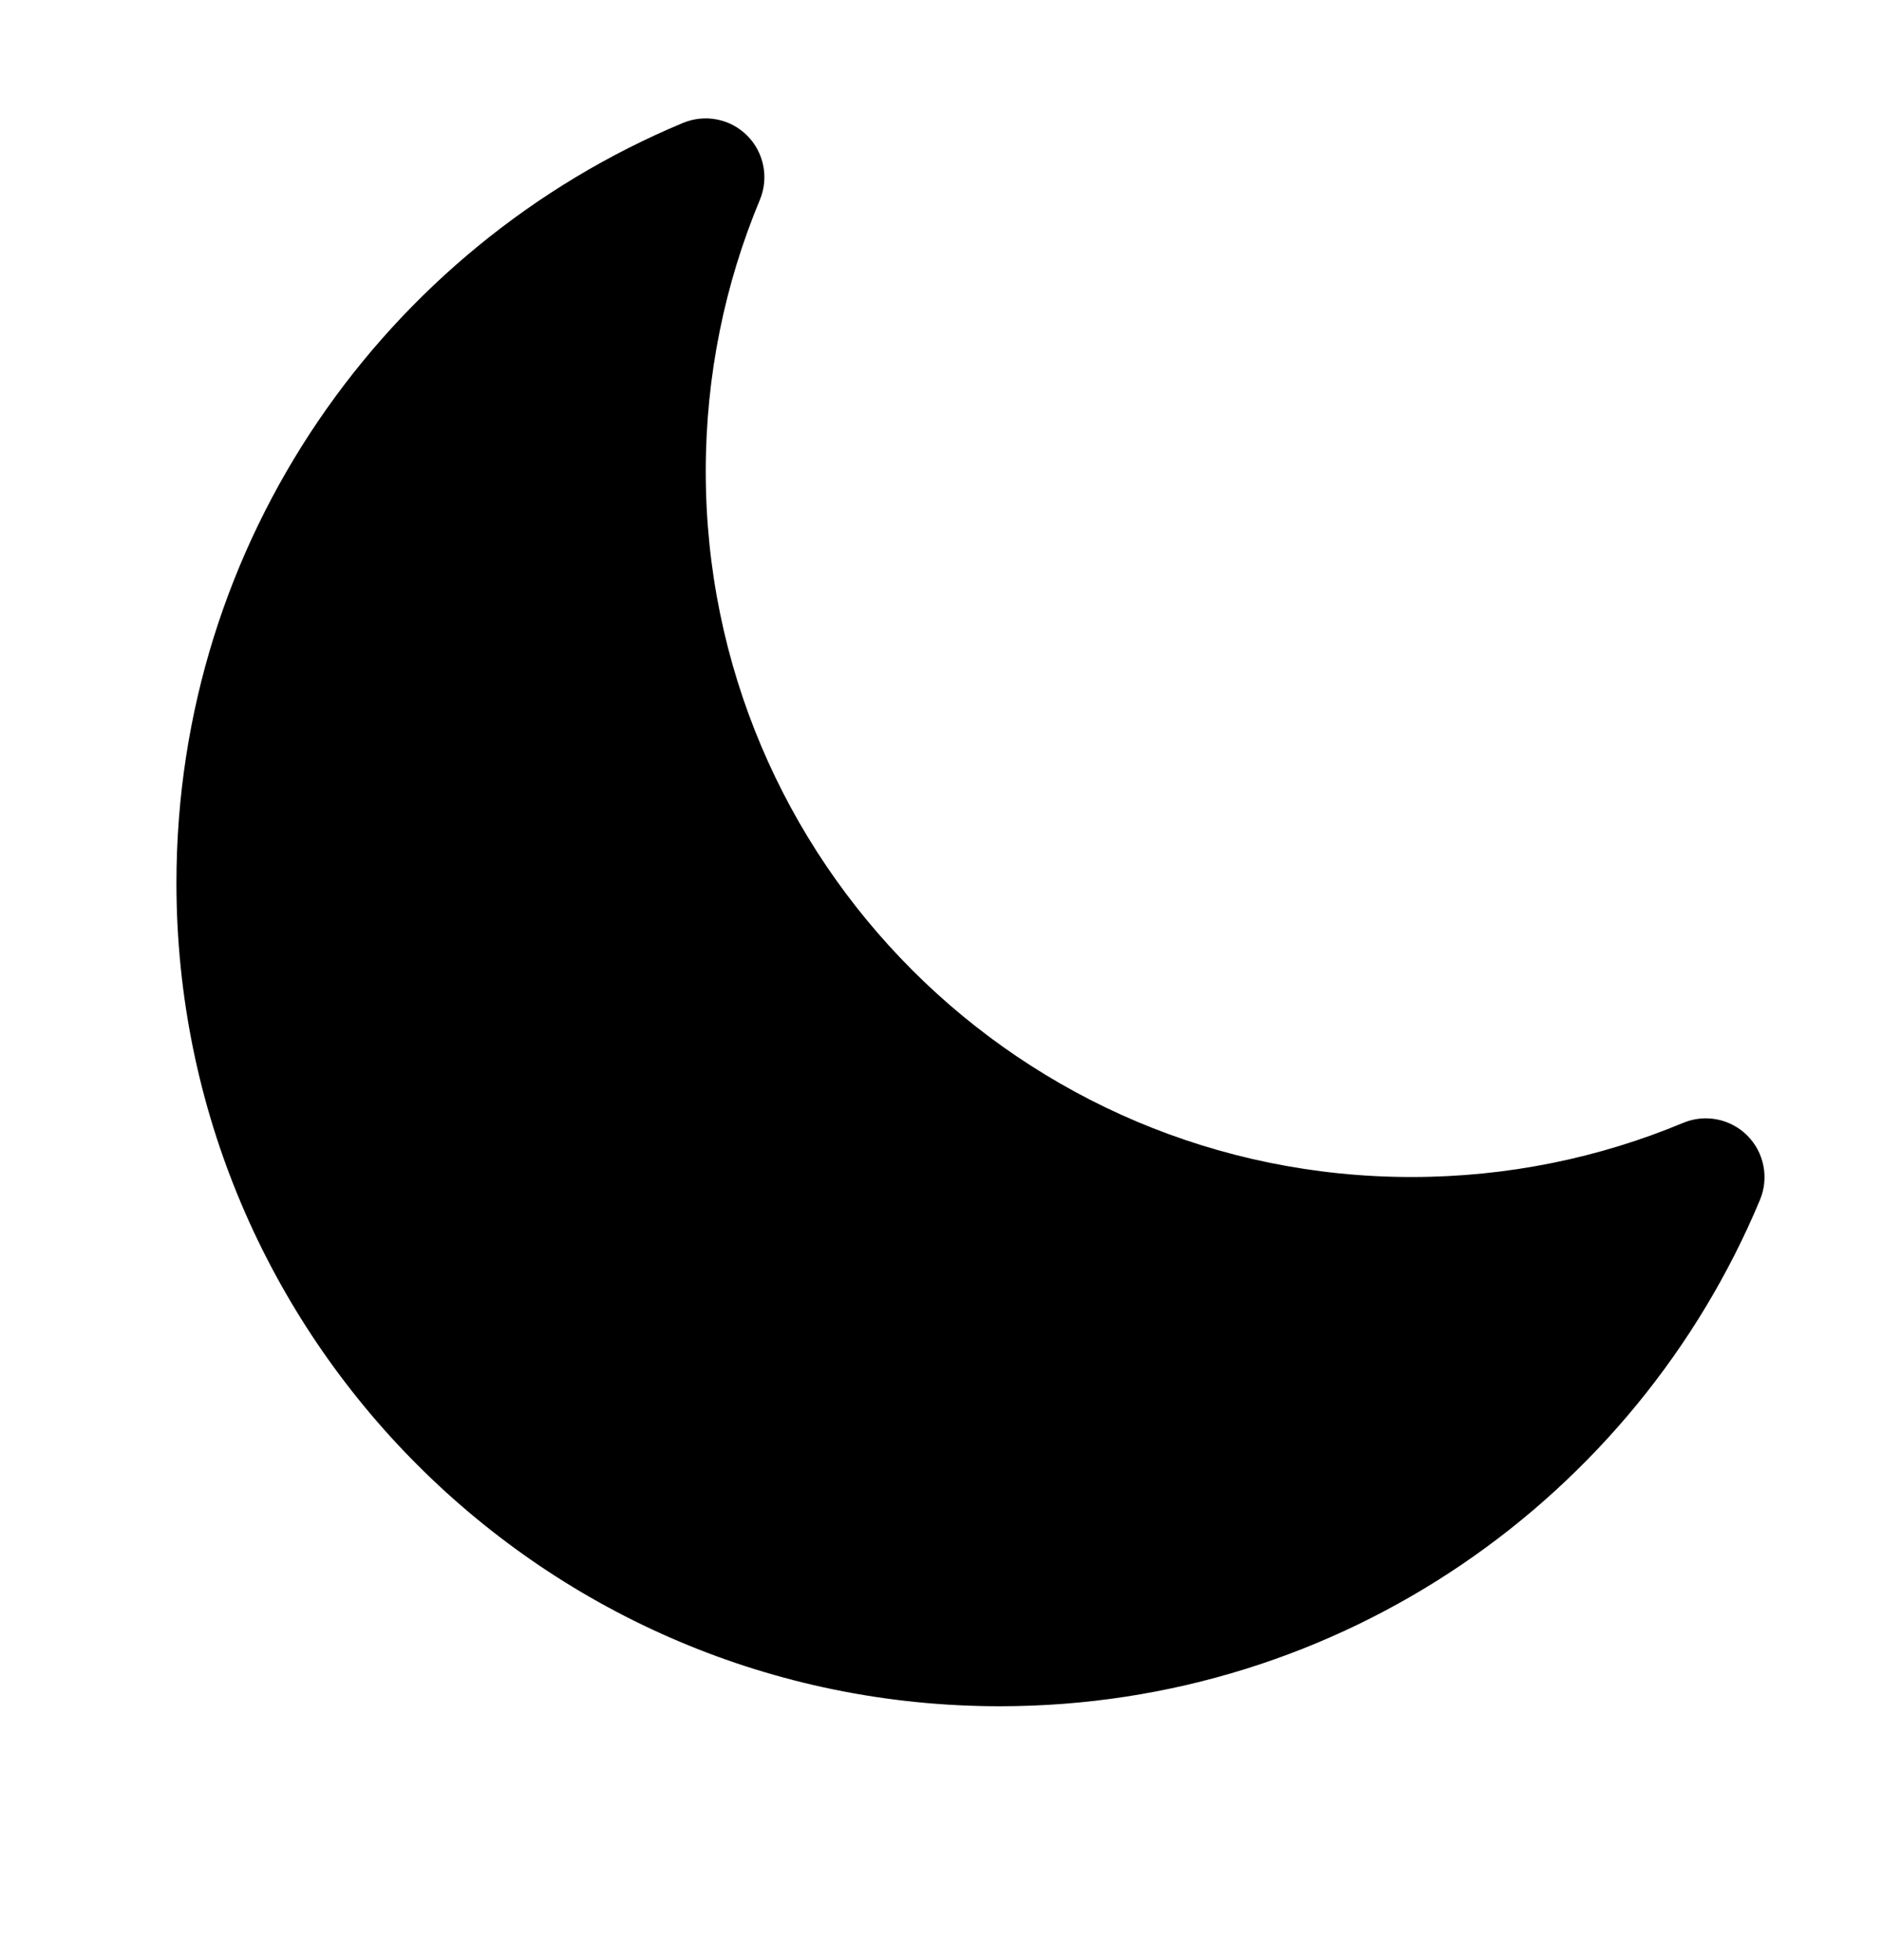 <svg width="24" height="25" viewBox="0 0 24 25" fill="none" xmlns="http://www.w3.org/2000/svg">
<path fill-rule="evenodd" clip-rule="evenodd" d="M9.528 1.729C9.743 1.944 9.807 2.268 9.69 2.549C9.246 3.614 9 4.783 9 6.012C9 10.982 13.029 15.012 18 15.012C19.229 15.012 20.398 14.766 21.463 14.322C21.744 14.204 22.067 14.268 22.282 14.483C22.497 14.698 22.561 15.022 22.444 15.303C20.862 19.094 17.118 21.762 12.75 21.762C6.951 21.762 2.25 17.061 2.25 11.262C2.25 6.893 4.917 3.15 8.709 1.568C8.99 1.451 9.313 1.514 9.528 1.729Z" fill="black"/>
</svg>
